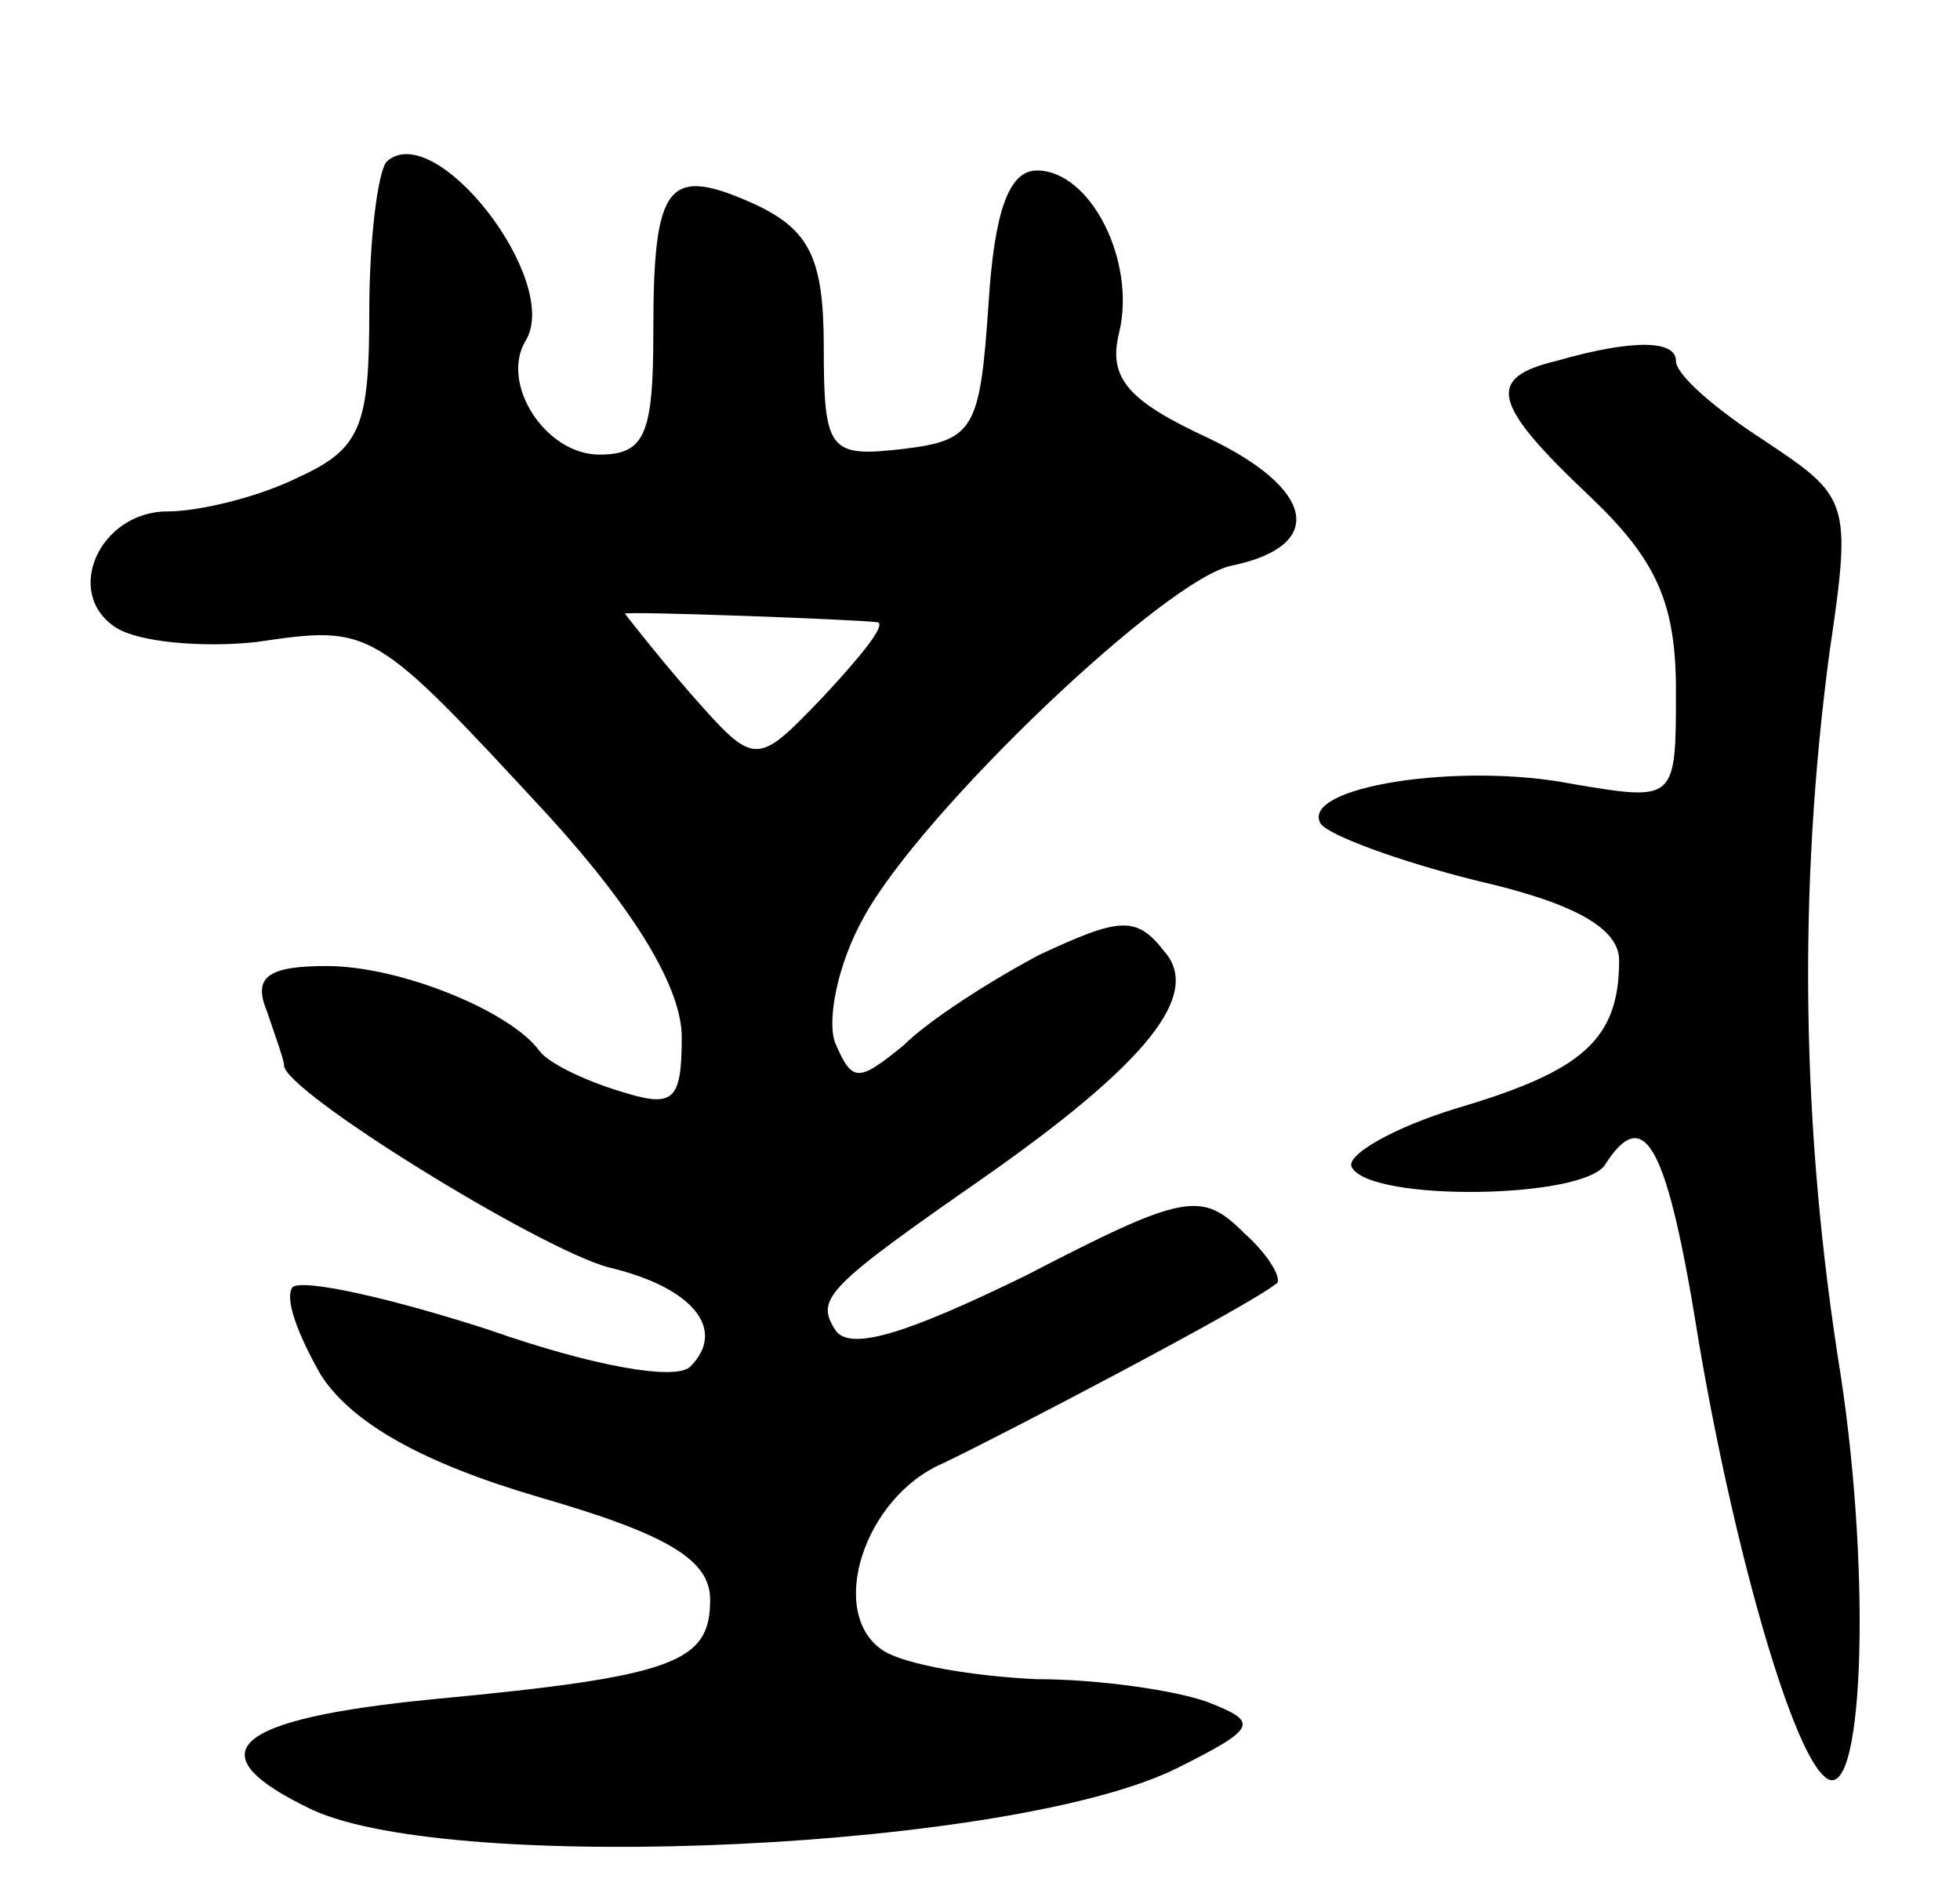 <svg version="1.0" xmlns="http://www.w3.org/2000/svg"
 width="69pt" height="67pt" viewBox="0 0 69 67"
 preserveAspectRatio="xMidYMid meet">
<g transform="translate(0,67) scale(0.1,-0.1)"
fill="#000000" stroke="none">
<path d="M136 613 c-3 -4 -6 -27 -6 -53 0 -40 -3 -48 -25 -58 -14 -7 -35 -12
-46 -12 -24 0 -37 -29 -18 -41 8 -5 30 -7 49 -5 41 6 41 6 103 -61 31 -34 47
-61 47 -78 0 -23 -3 -25 -22 -19 -13 4 -25 10 -28 14 -10 14 -49 30 -75 30
-21 0 -26 -4 -21 -16 3 -9 6 -17 6 -19 0 -9 89 -64 114 -71 30 -7 42 -22 29
-35 -5 -5 -34 0 -71 13 -34 11 -65 18 -69 15 -3 -4 2 -17 10 -31 11 -17 36
-31 77 -43 45 -13 60 -22 60 -36 0 -22 -12 -27 -97 -35 -72 -7 -85 -19 -43
-39 50 -23 248 -14 305 15 28 14 28 16 10 23 -11 4 -38 8 -60 8 -22 1 -46 5
-54 10 -20 13 -7 54 21 66 21 10 107 55 117 63 3 1 -2 10 -11 18 -15 15 -21
14 -77 -15 -41 -20 -62 -27 -67 -19 -7 11 -3 15 53 54 57 40 76 64 63 79 -10
13 -16 12 -44 -1 -17 -9 -39 -23 -48 -32 -16 -13 -18 -13 -24 1 -3 8 1 28 10
44 20 37 107 120 130 124 33 7 29 27 -9 45 -28 13 -35 21 -31 37 6 25 -10 57
-29 57 -10 0 -15 -15 -17 -47 -3 -44 -5 -48 -30 -51 -26 -3 -28 -1 -28 36 0
31 -5 41 -24 50 -31 14 -36 8 -36 -45 0 -36 -3 -43 -19 -43 -19 0 -35 25 -26
40 13 21 -32 79 -49 63z m173 -162 c3 -1 -6 -12 -19 -26 -24 -25 -24 -25 -47
1 -13 15 -23 28 -23 28 0 1 81 -2 89 -3z"/>
<path d="M548 543 c-25 -6 -23 -15 12 -48 23 -22 30 -37 30 -68 0 -39 0 -39
-36 -33 -40 8 -97 -1 -89 -14 3 -4 27 -13 55 -20 35 -8 50 -17 50 -28 0 -28
-13 -39 -57 -52 -23 -7 -40 -17 -37 -21 7 -12 81 -11 89 1 14 22 22 7 33 -62
12 -71 32 -142 44 -153 14 -14 17 69 6 141 -14 87 -15 171 -4 254 8 54 7 55
-23 75 -17 11 -31 23 -31 28 0 7 -14 8 -42 0z"/>
</g>
</svg>
